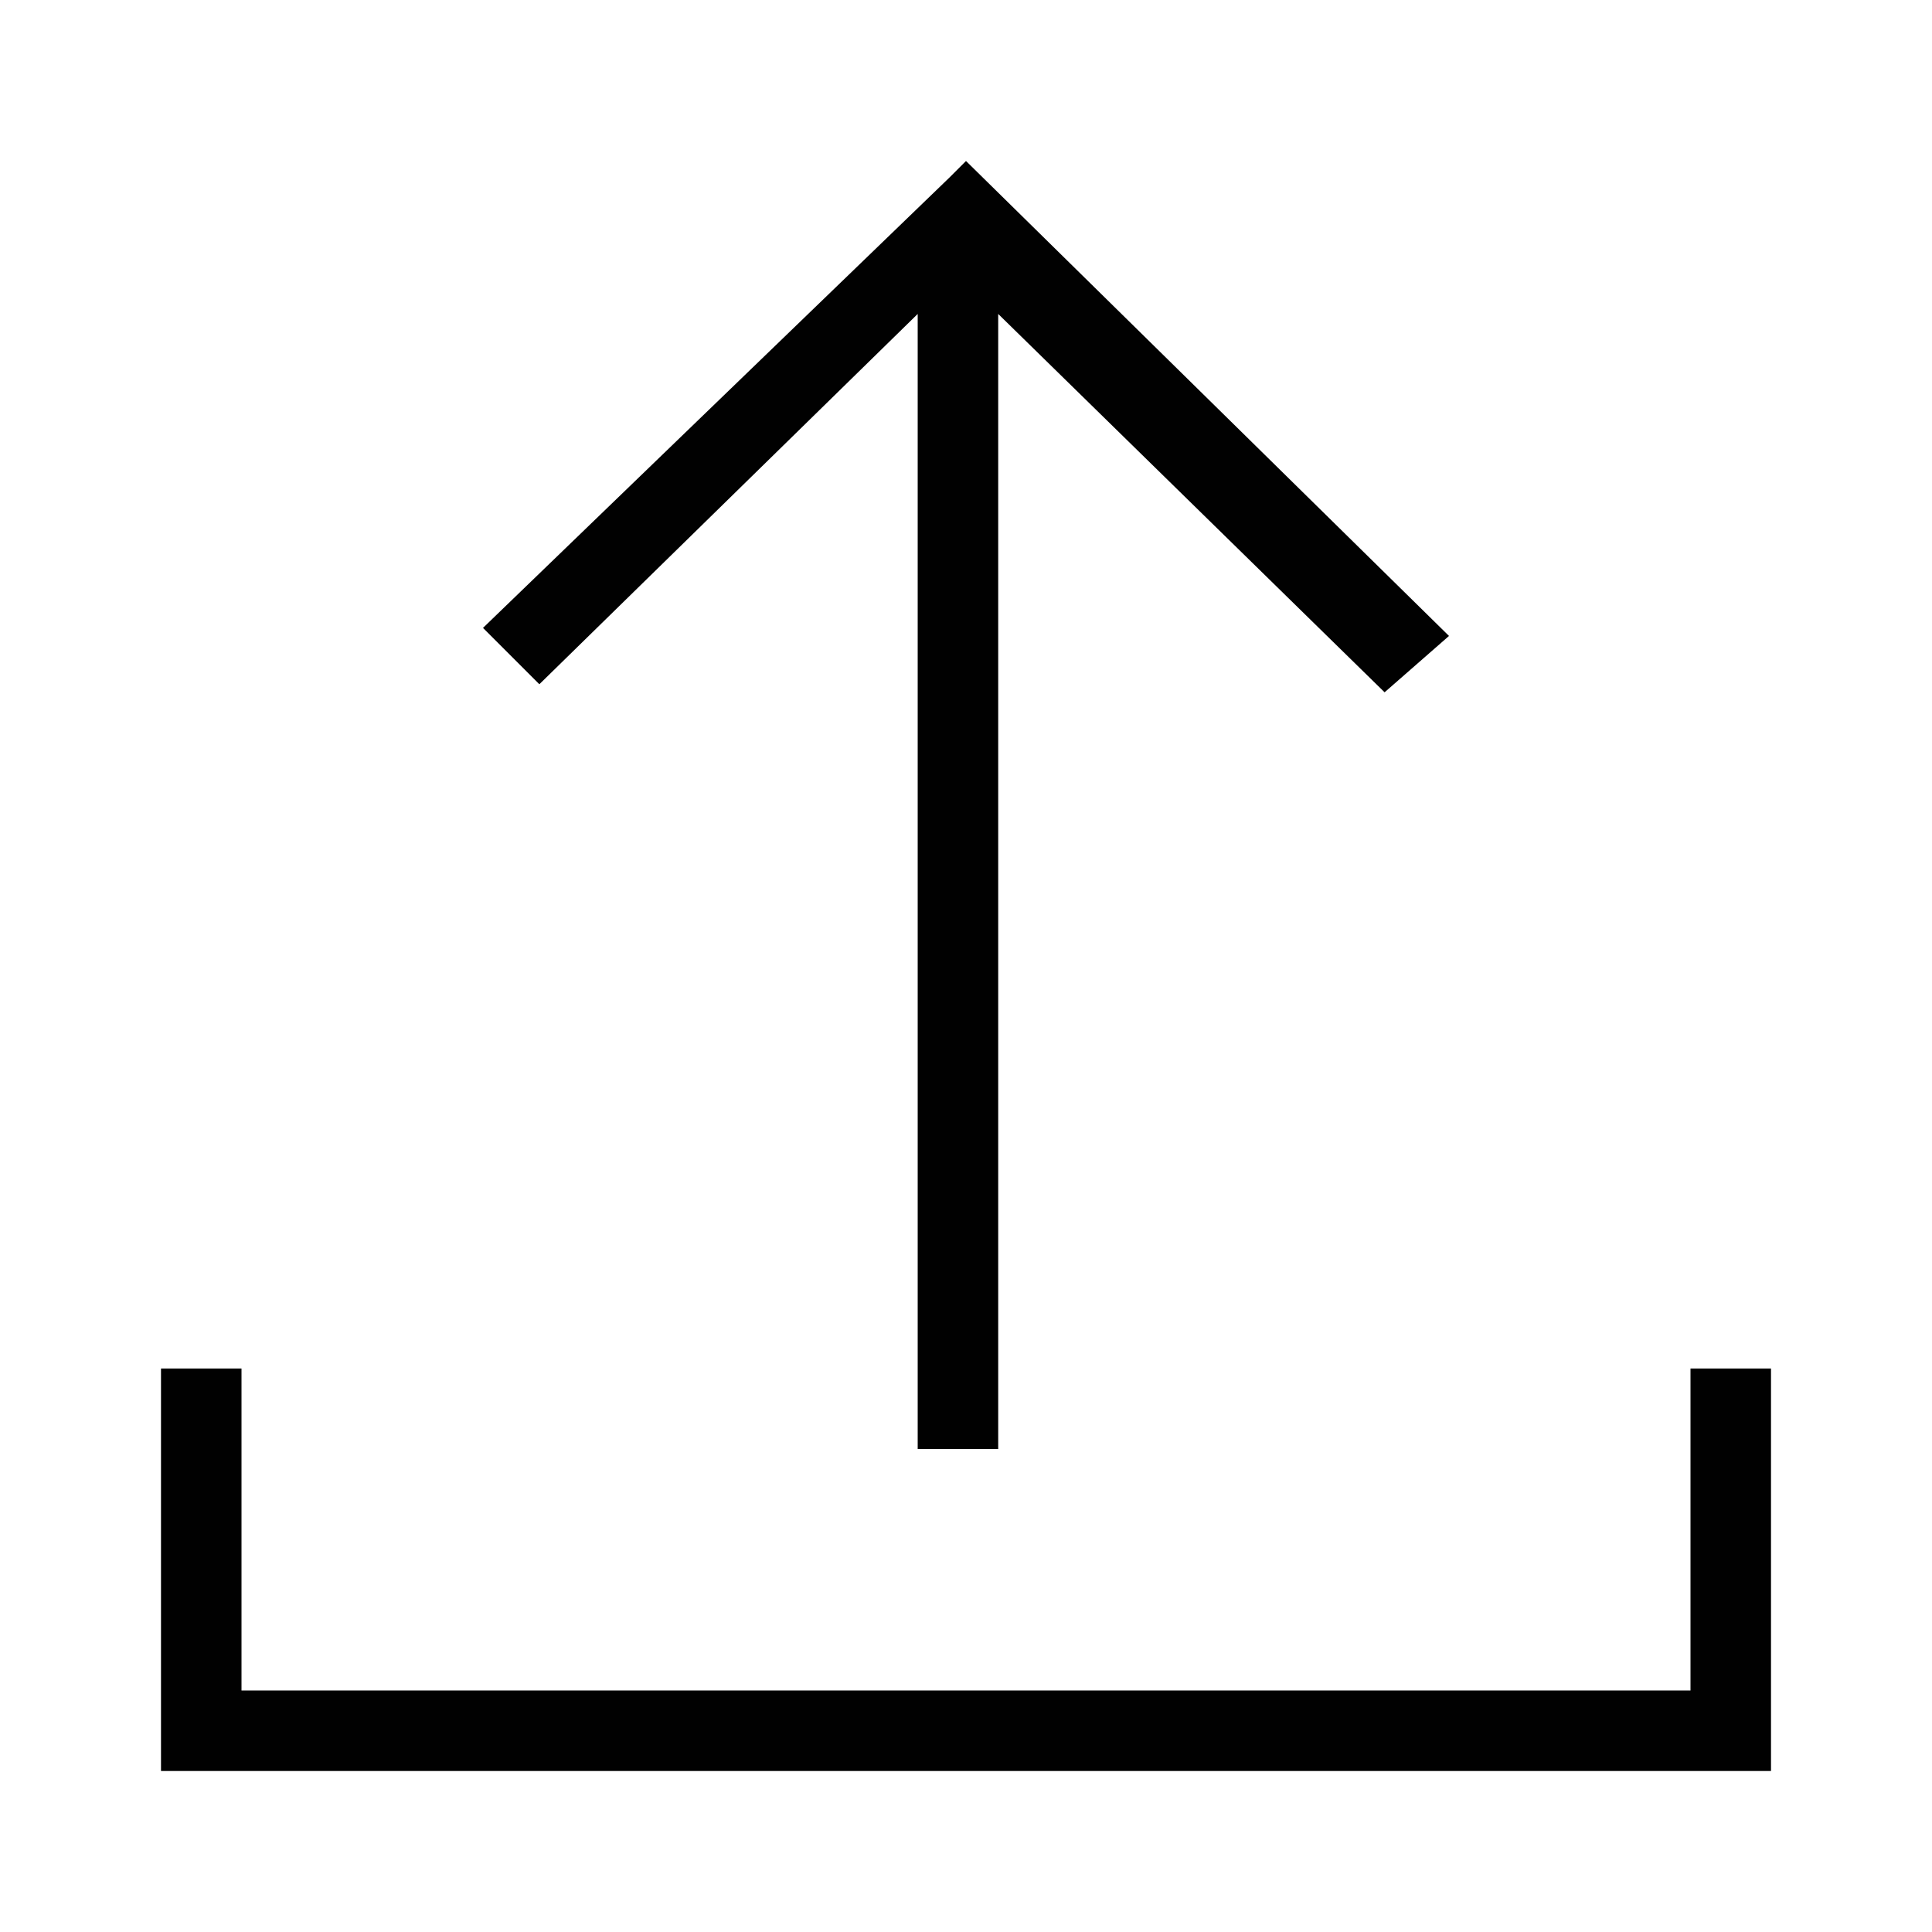 <?xml version="1.0" encoding="utf-8"?>
<!-- Generator: Adobe Illustrator 20.0.0, SVG Export Plug-In . SVG Version: 6.00 Build 0)  -->
<svg version="1.1" id="eds-icon--share-ios_svg"
	 xmlns="http://www.w3.org/2000/svg" xmlns:xlink="http://www.w3.org/1999/xlink" x="0px" y="0px" viewBox="0 0 24 24"
	 enable-background="new 0 0 24 24" xml:space="preserve">
<polygon id="eds-icon--share-ios_base" fill-rule="evenodd" clip-rule="evenodd" fill="#010101" points="21,17 21,21 
	3,21 3,17 2,17 2,20.7 2,22 3.2,22 20.7,22 22,22 22,17 "/>
<path id="eds-icon--share-ios_arrow" fill-rule="evenodd" clip-rule="evenodd" fill="#010101" d="M12,2l-0.2,0.2l0,0
	L6,7.8l0.7,0.7l4.7-4.6V18h1V3.9l4.8,4.7L18,7.9L12,2z"/>
</svg>
